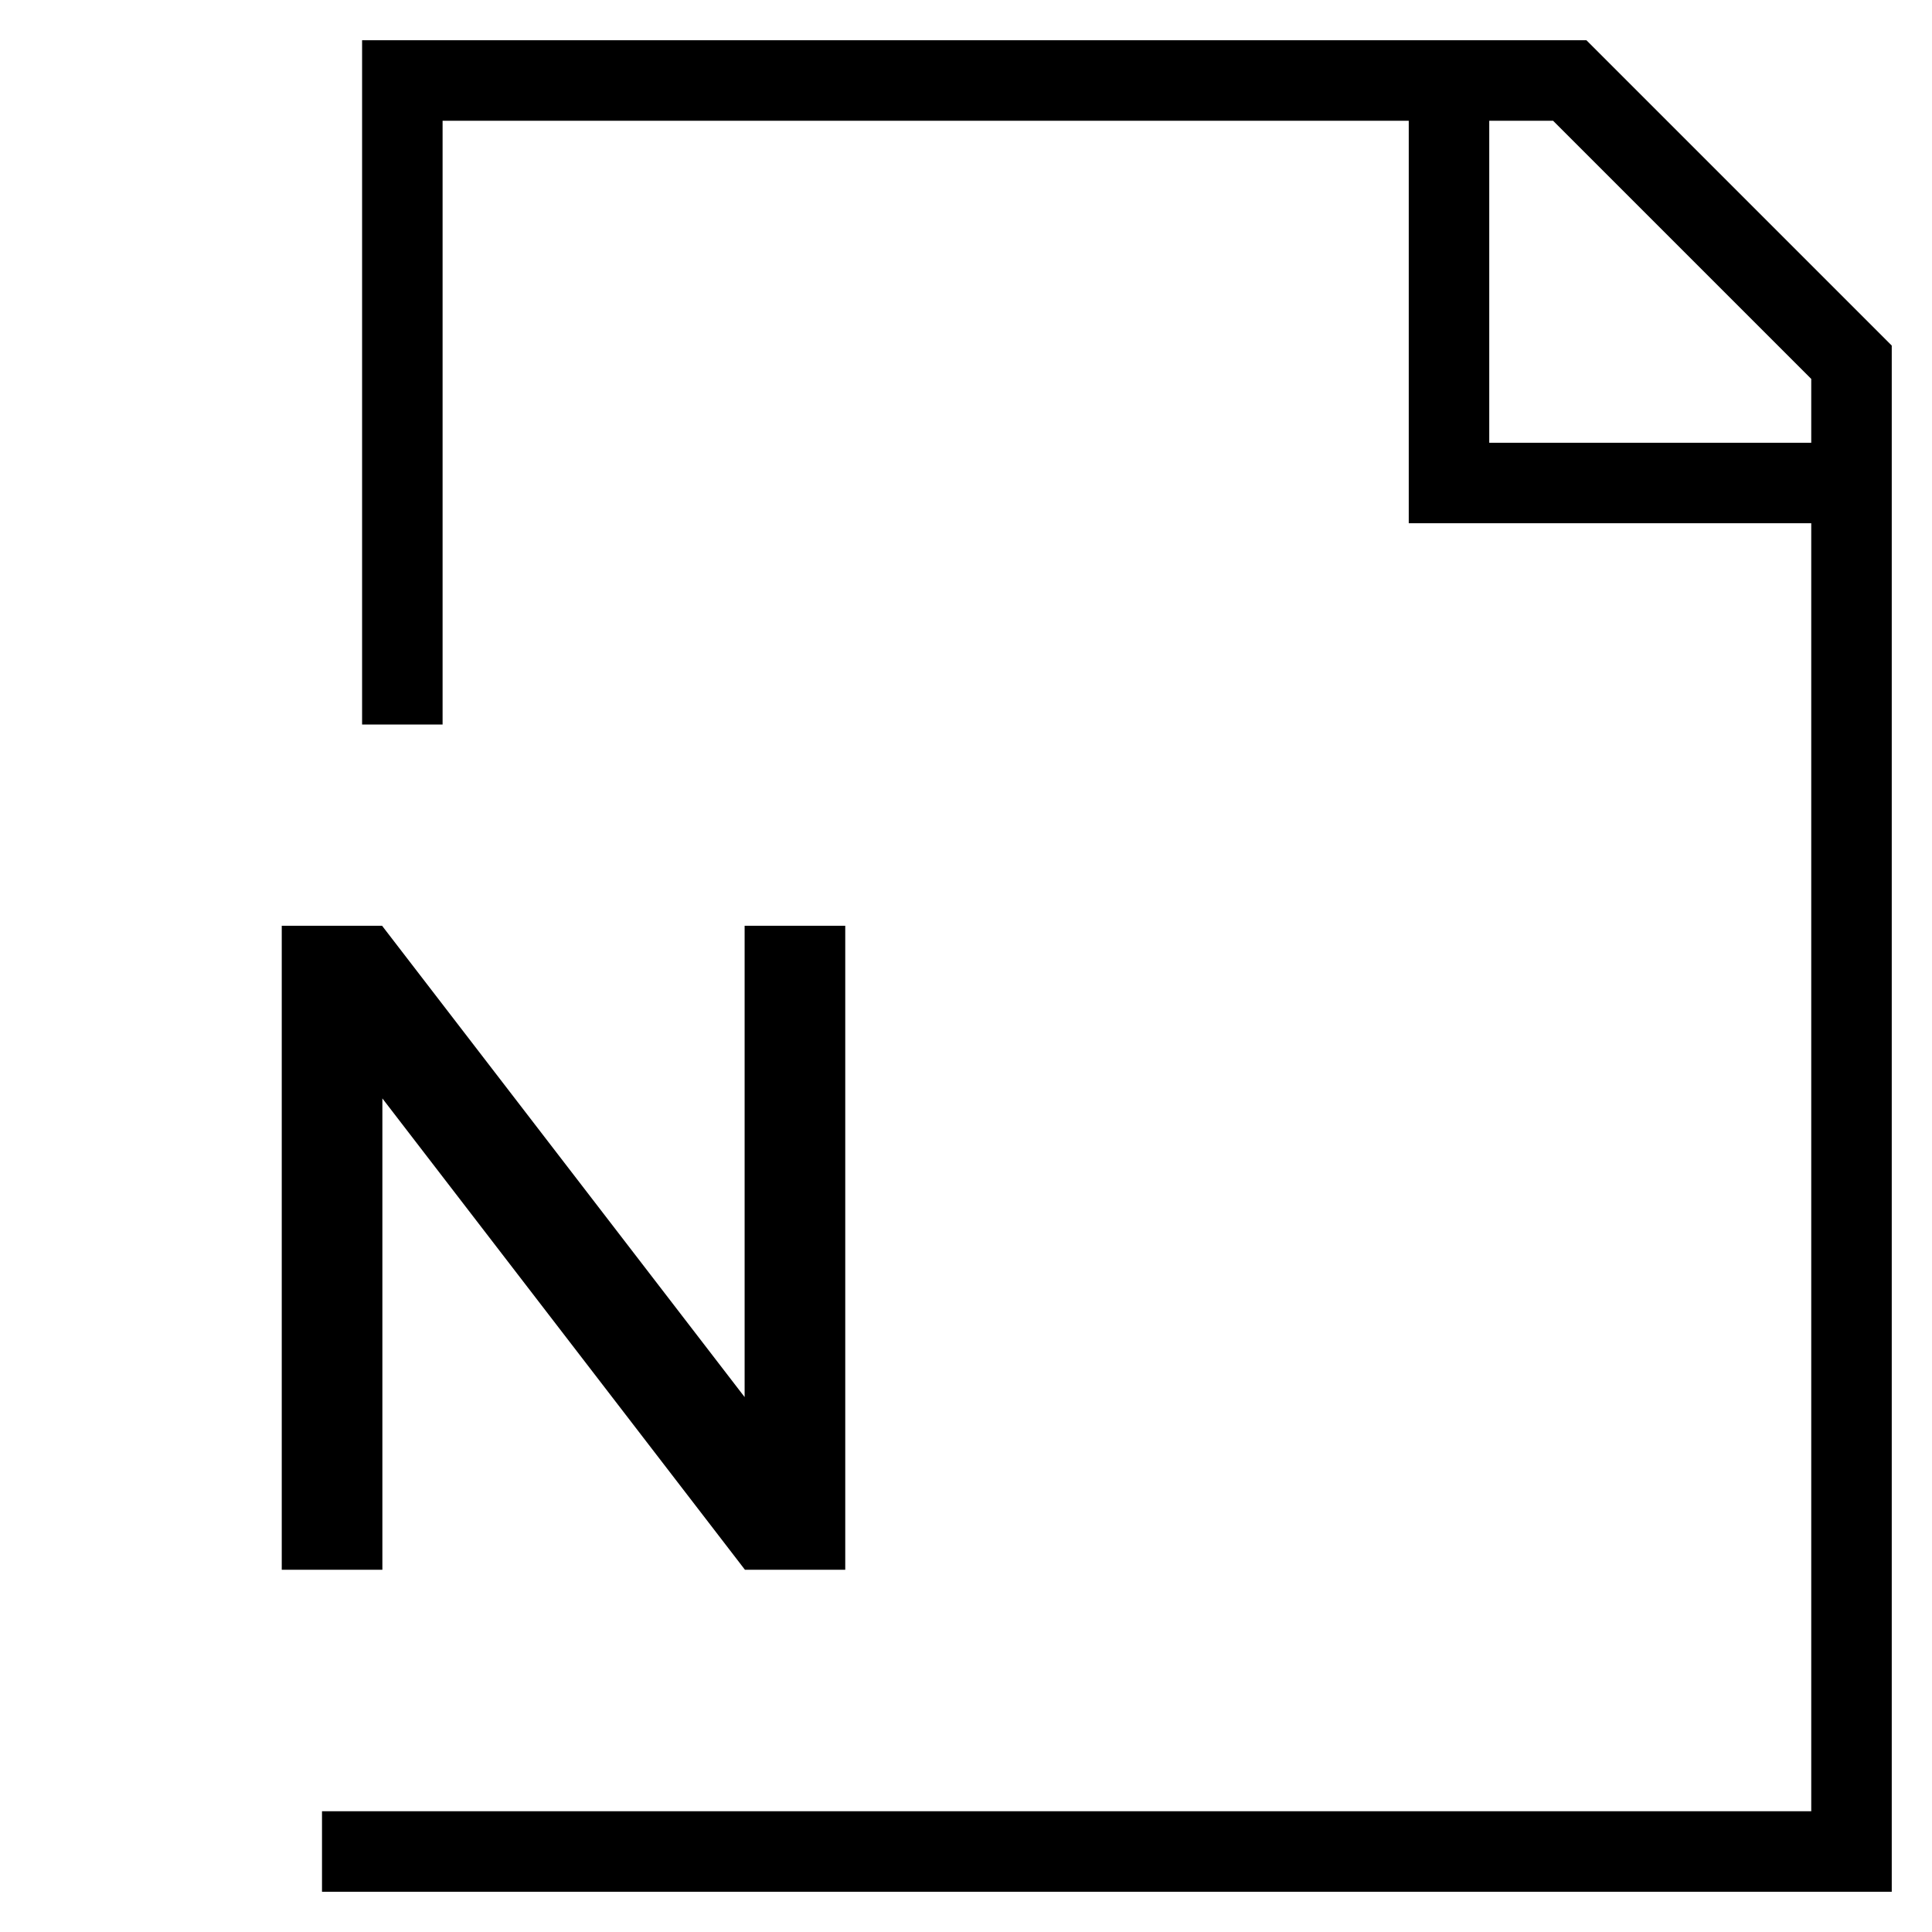 <svg xmlns="http://www.w3.org/2000/svg" width="24" height="24" viewBox="0 0 24 24">
    <path fill="none" stroke="#000" strokeWidth="2" d="M4.998 9V1H19.5L23 4.5V23H4M18 1v5h5M9.75 12v6.5H9.5l-5-6.5H4v7h.25v-6.5h.25l5 6.5h.5v-7h-.25z" />
  </svg>
